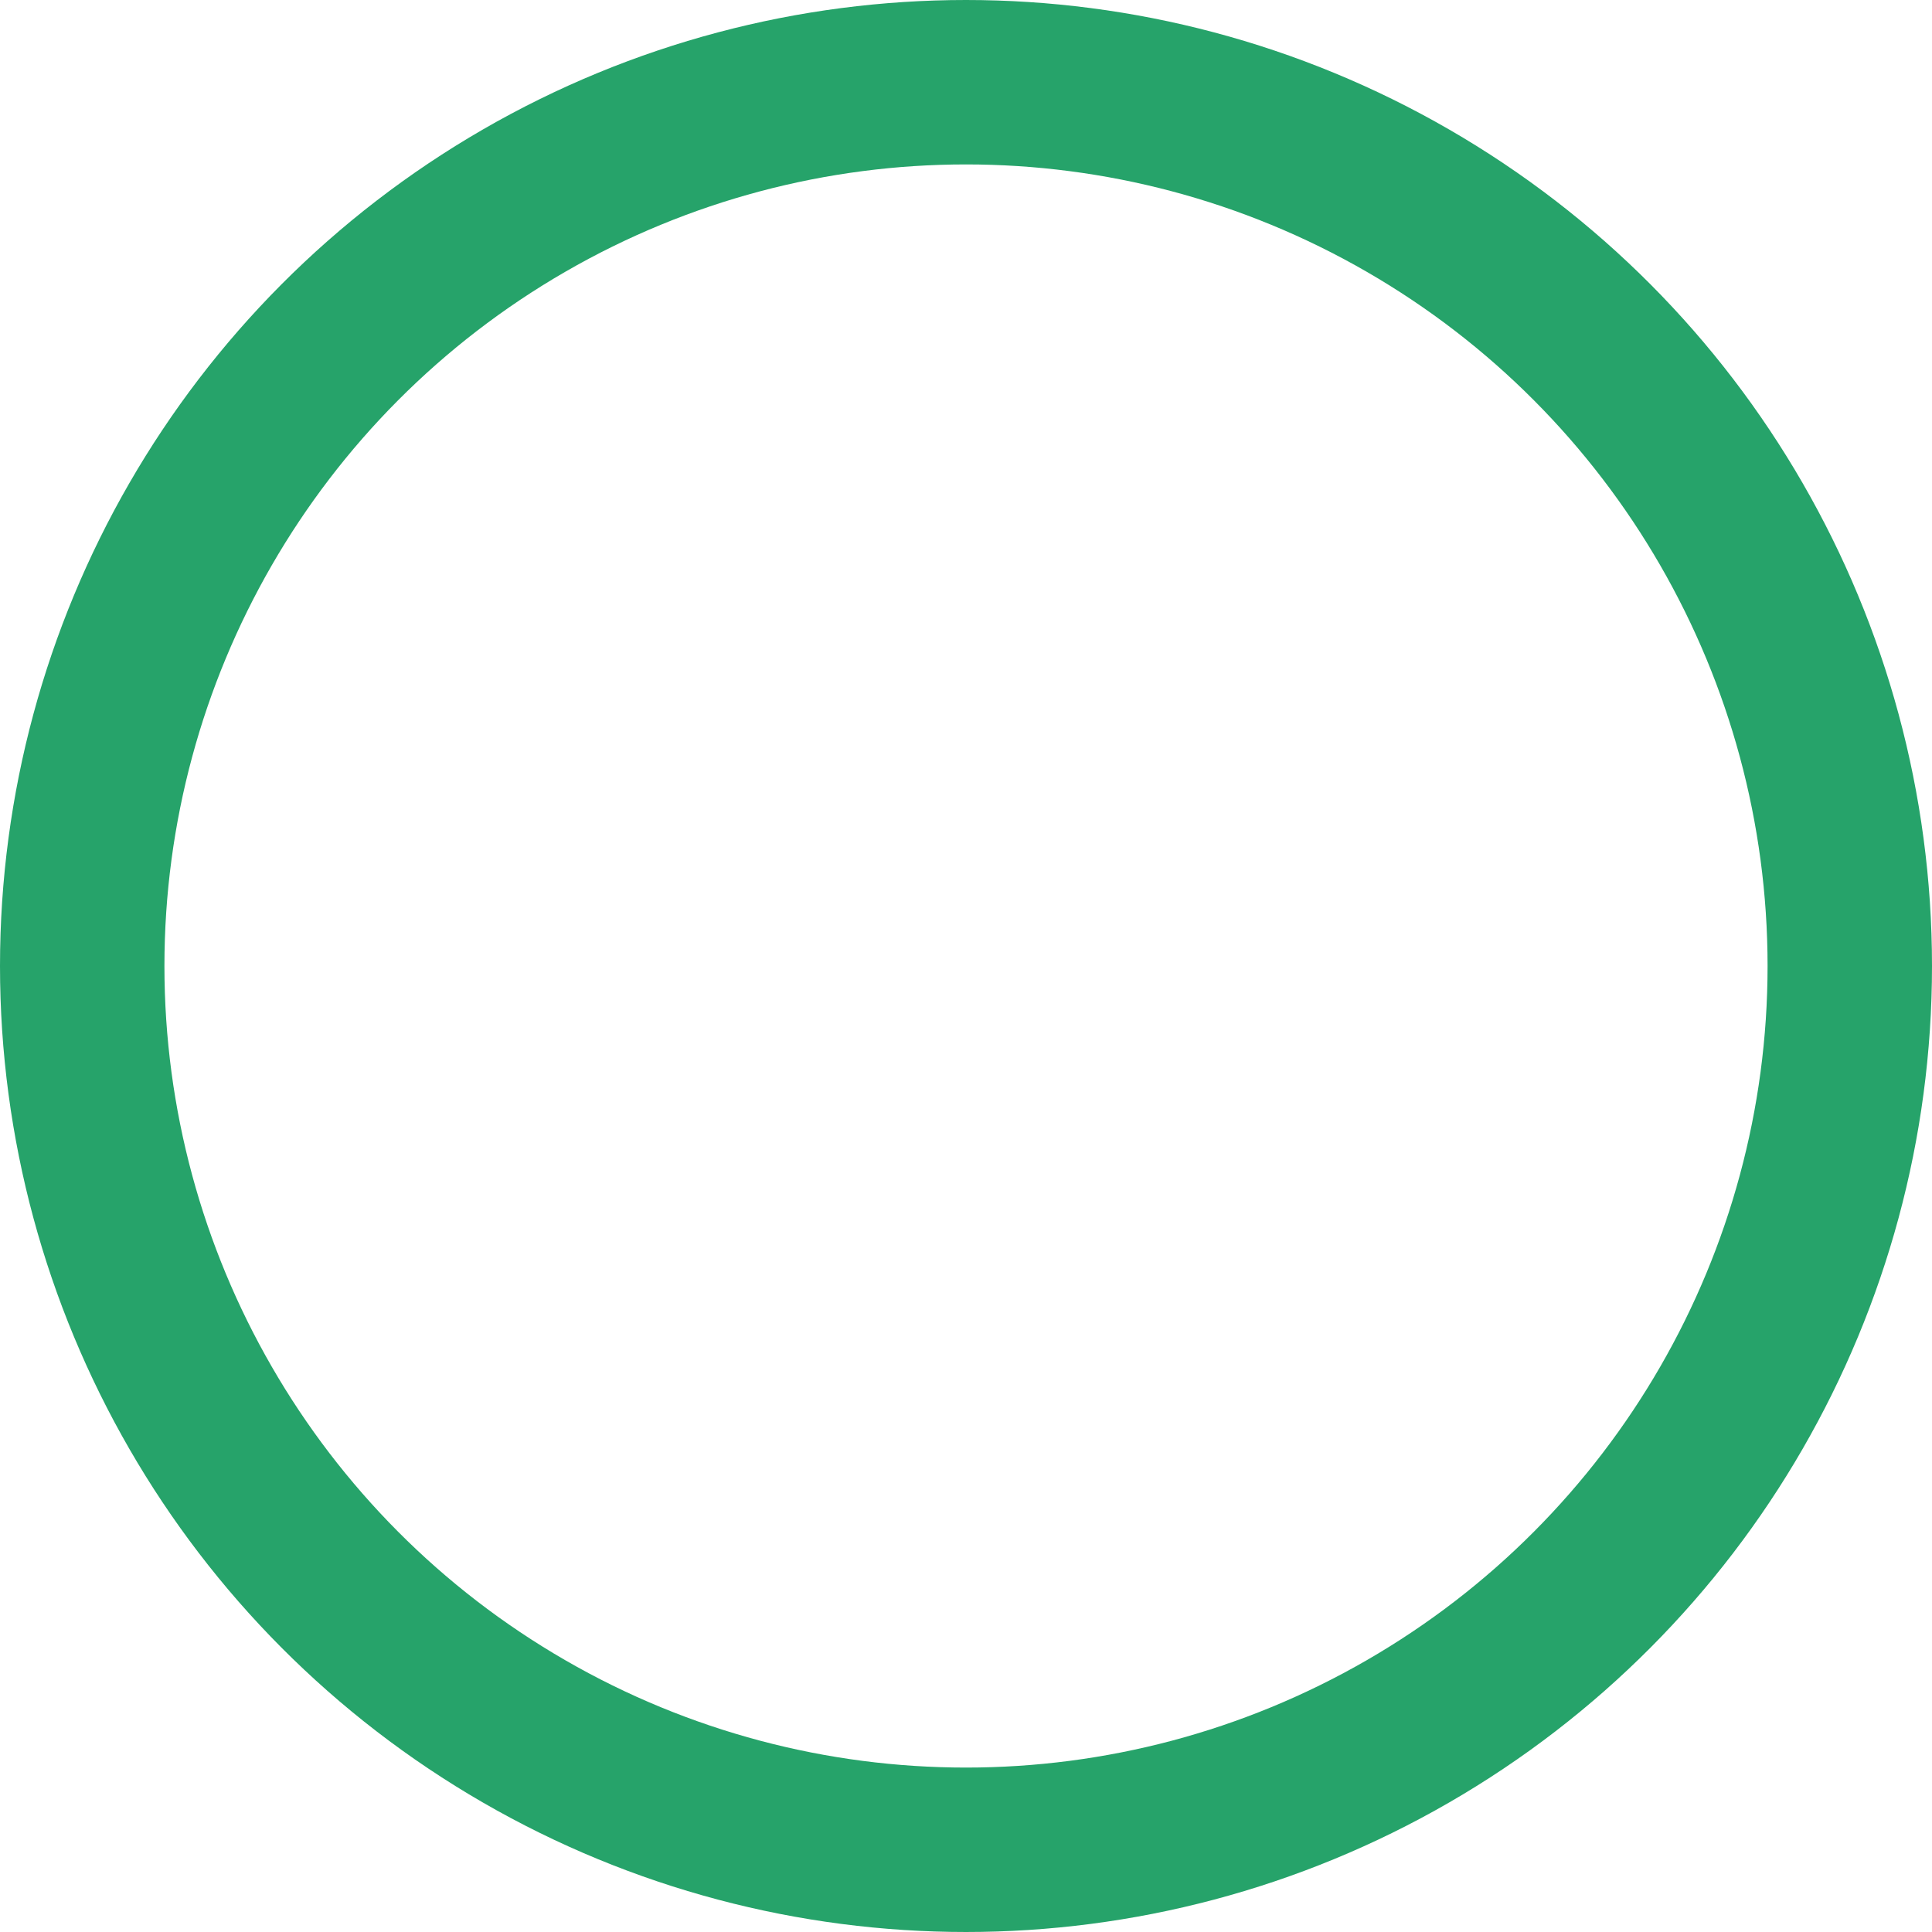 <svg id="Capa_1" data-name="Capa 1" xmlns="http://www.w3.org/2000/svg" viewBox="0 0 94 94"><defs><style>.cls-1{fill:none;stroke:#26a36a;stroke-miterlimit:10;stroke-width:8px;}</style></defs><title>icon-plan-pro</title><circle class="cls-1" cx="47" cy="47" r="43"/></svg>